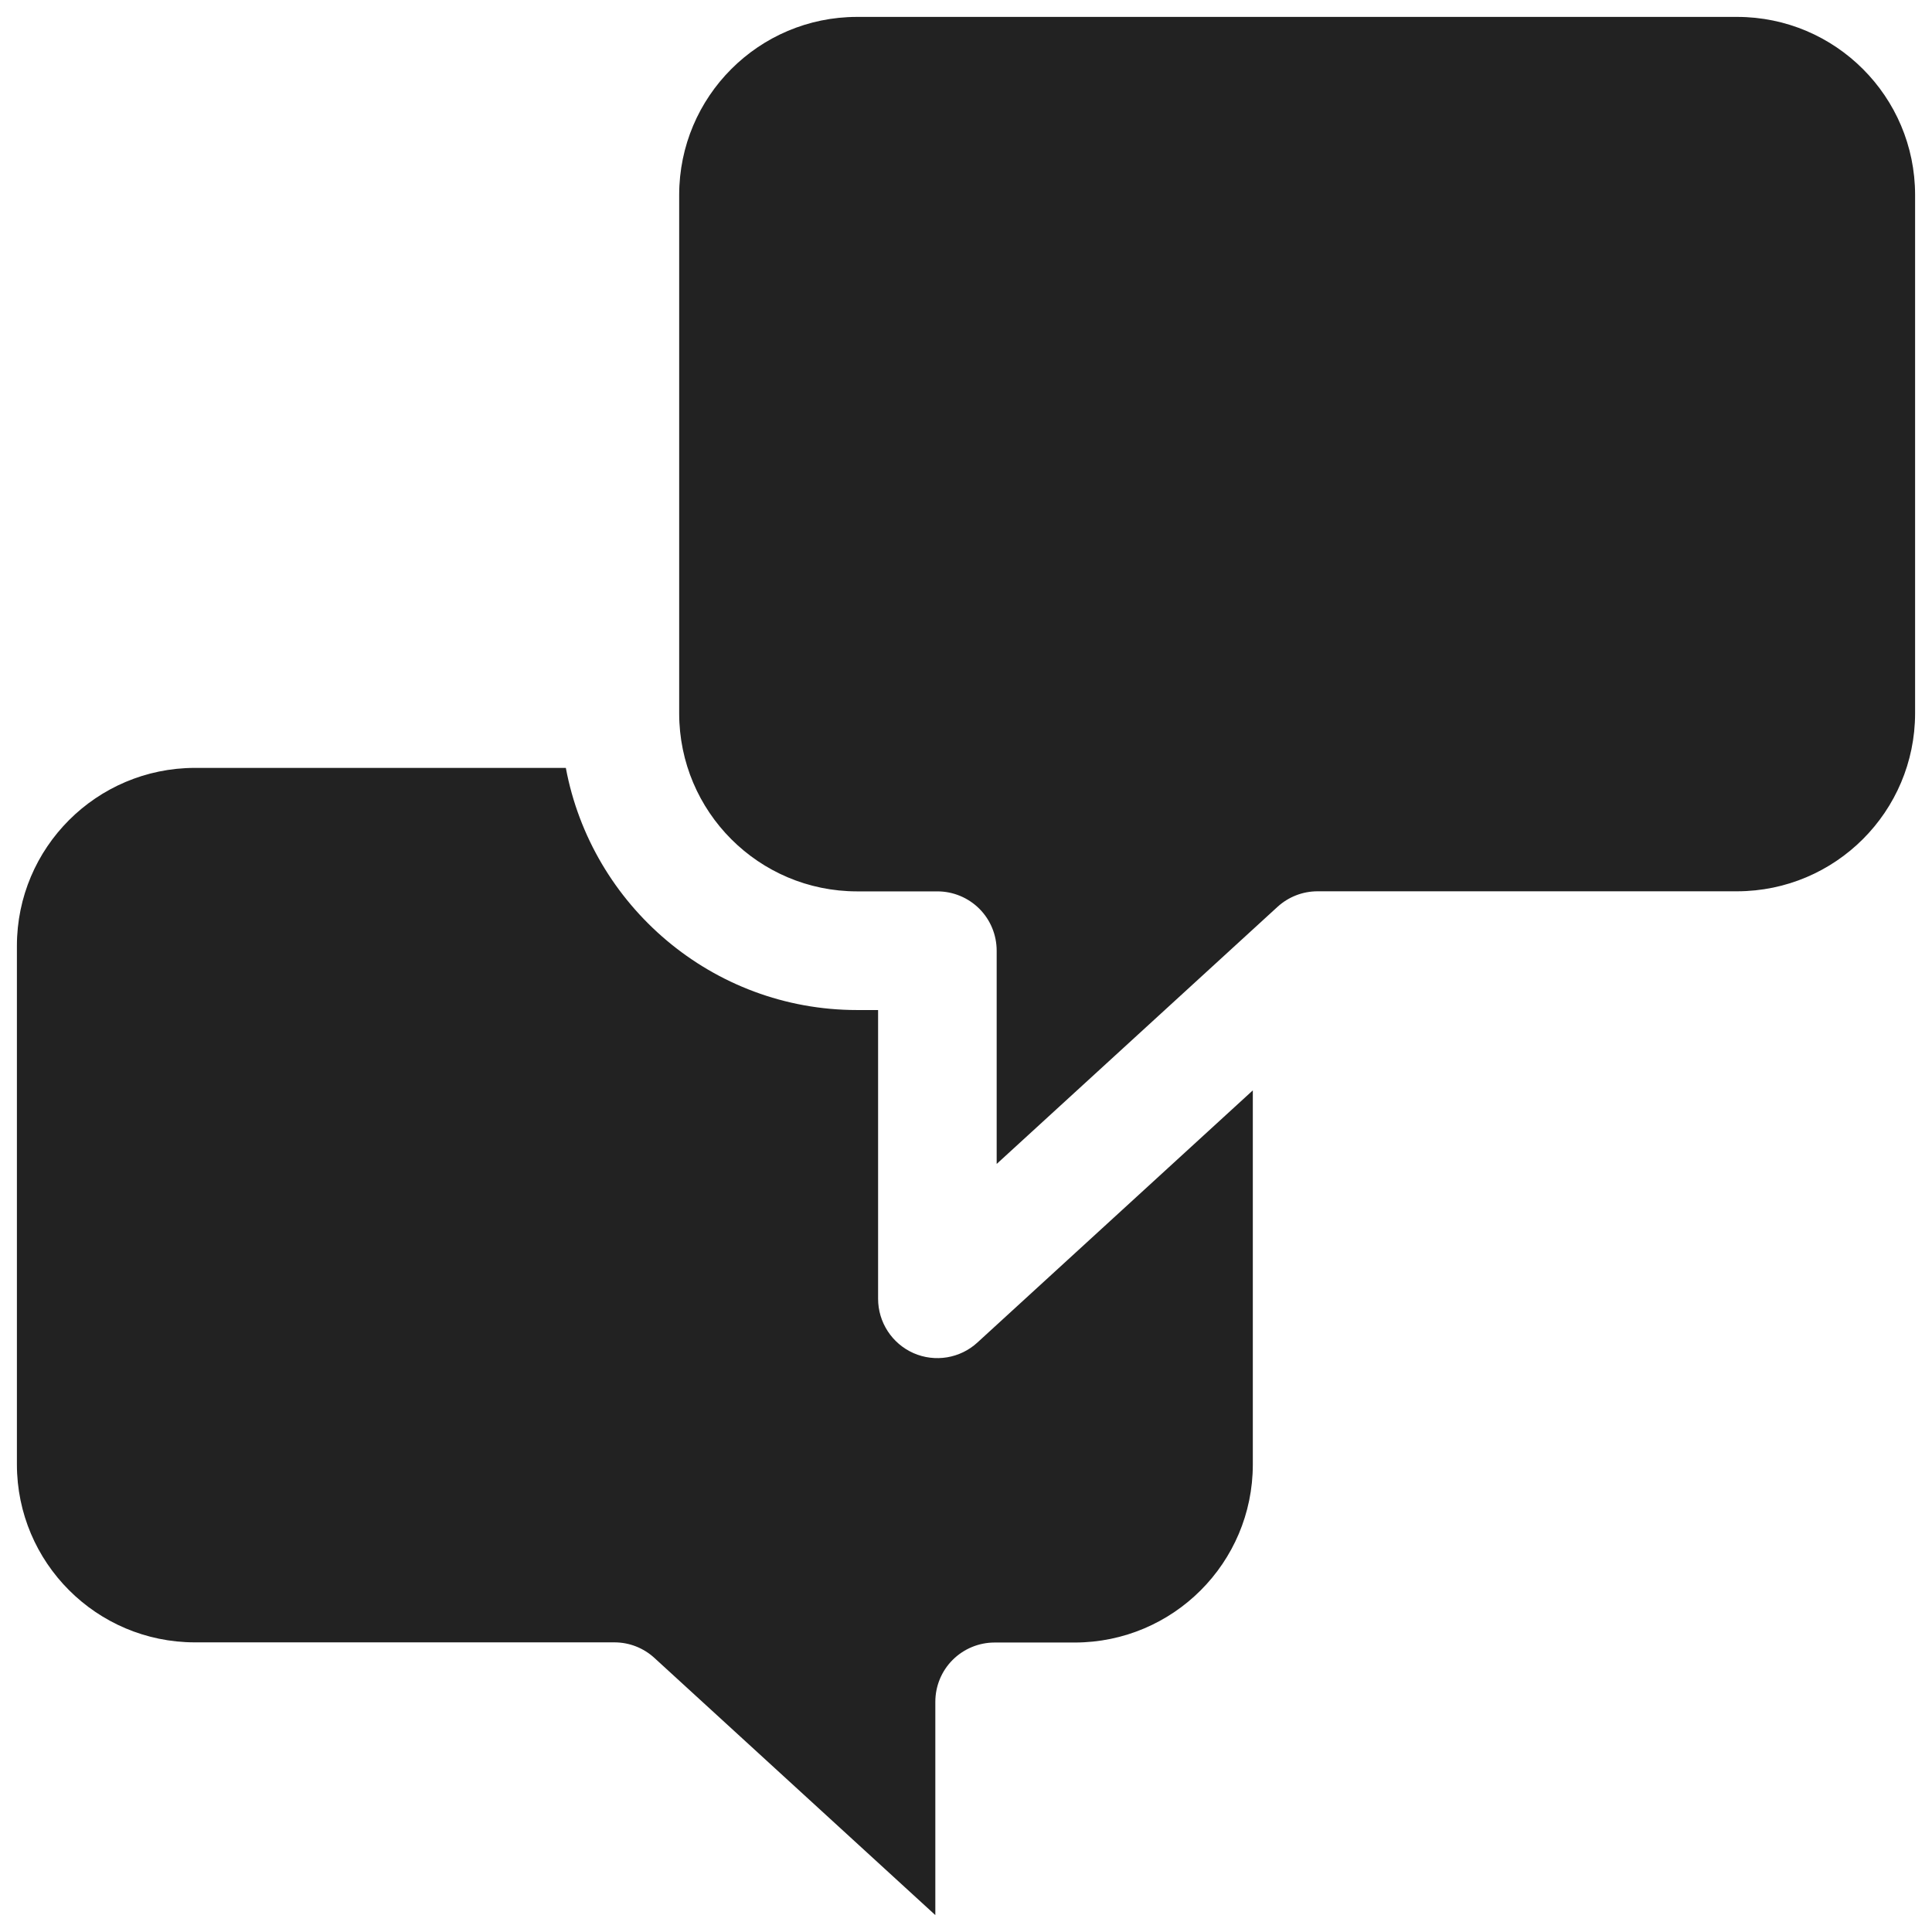 <svg xmlns="http://www.w3.org/2000/svg" xmlns:xlink="http://www.w3.org/1999/xlink" width="24" height="24" viewBox="0 0 24 24">
  <defs>
    <path id="chat-a" d="M15.563,13.545 L15.563,18.194 C15.562,19.414 14.573,20.402 13.353,20.404 L12.355,20.404 C12.16,20.404 11.972,20.482 11.834,20.62 C11.696,20.758 11.619,20.945 11.619,21.141 L11.619,23.79 L8.13,20.596 C7.994,20.471 7.817,20.402 7.633,20.402 L2.42,20.402 C1.2,20.401 0.211,19.412 0.21,18.192 L0.21,11.749 C0.211,10.529 1.2,9.541 2.42,9.539 L7.029,9.539 C7.348,11.248 8.848,12.547 10.647,12.547 L10.908,12.547 L10.908,16.134 C10.908,16.426 11.081,16.691 11.348,16.809 C11.615,16.926 11.927,16.875 12.142,16.677 L15.563,13.545 Z M10.646,0.21 L21.58,0.21 C22.8,0.211 23.789,1.2 23.79,2.42 L23.79,8.863 C23.788,10.082 22.8,11.07 21.58,11.072 L16.367,11.072 C16.183,11.072 16.006,11.141 15.87,11.265 L12.381,14.459 L12.381,11.81 C12.381,11.615 12.304,11.427 12.166,11.289 C12.028,11.151 11.84,11.073 11.645,11.073 L10.646,11.073 C9.426,11.072 8.438,10.083 8.437,8.863 L8.437,2.42 C8.438,1.2 9.426,0.211 10.646,0.21 Z"/>
  </defs>
  <use fill="#222" fill-rule="evenodd" xlink:href="#chat-a"/>
</svg>
